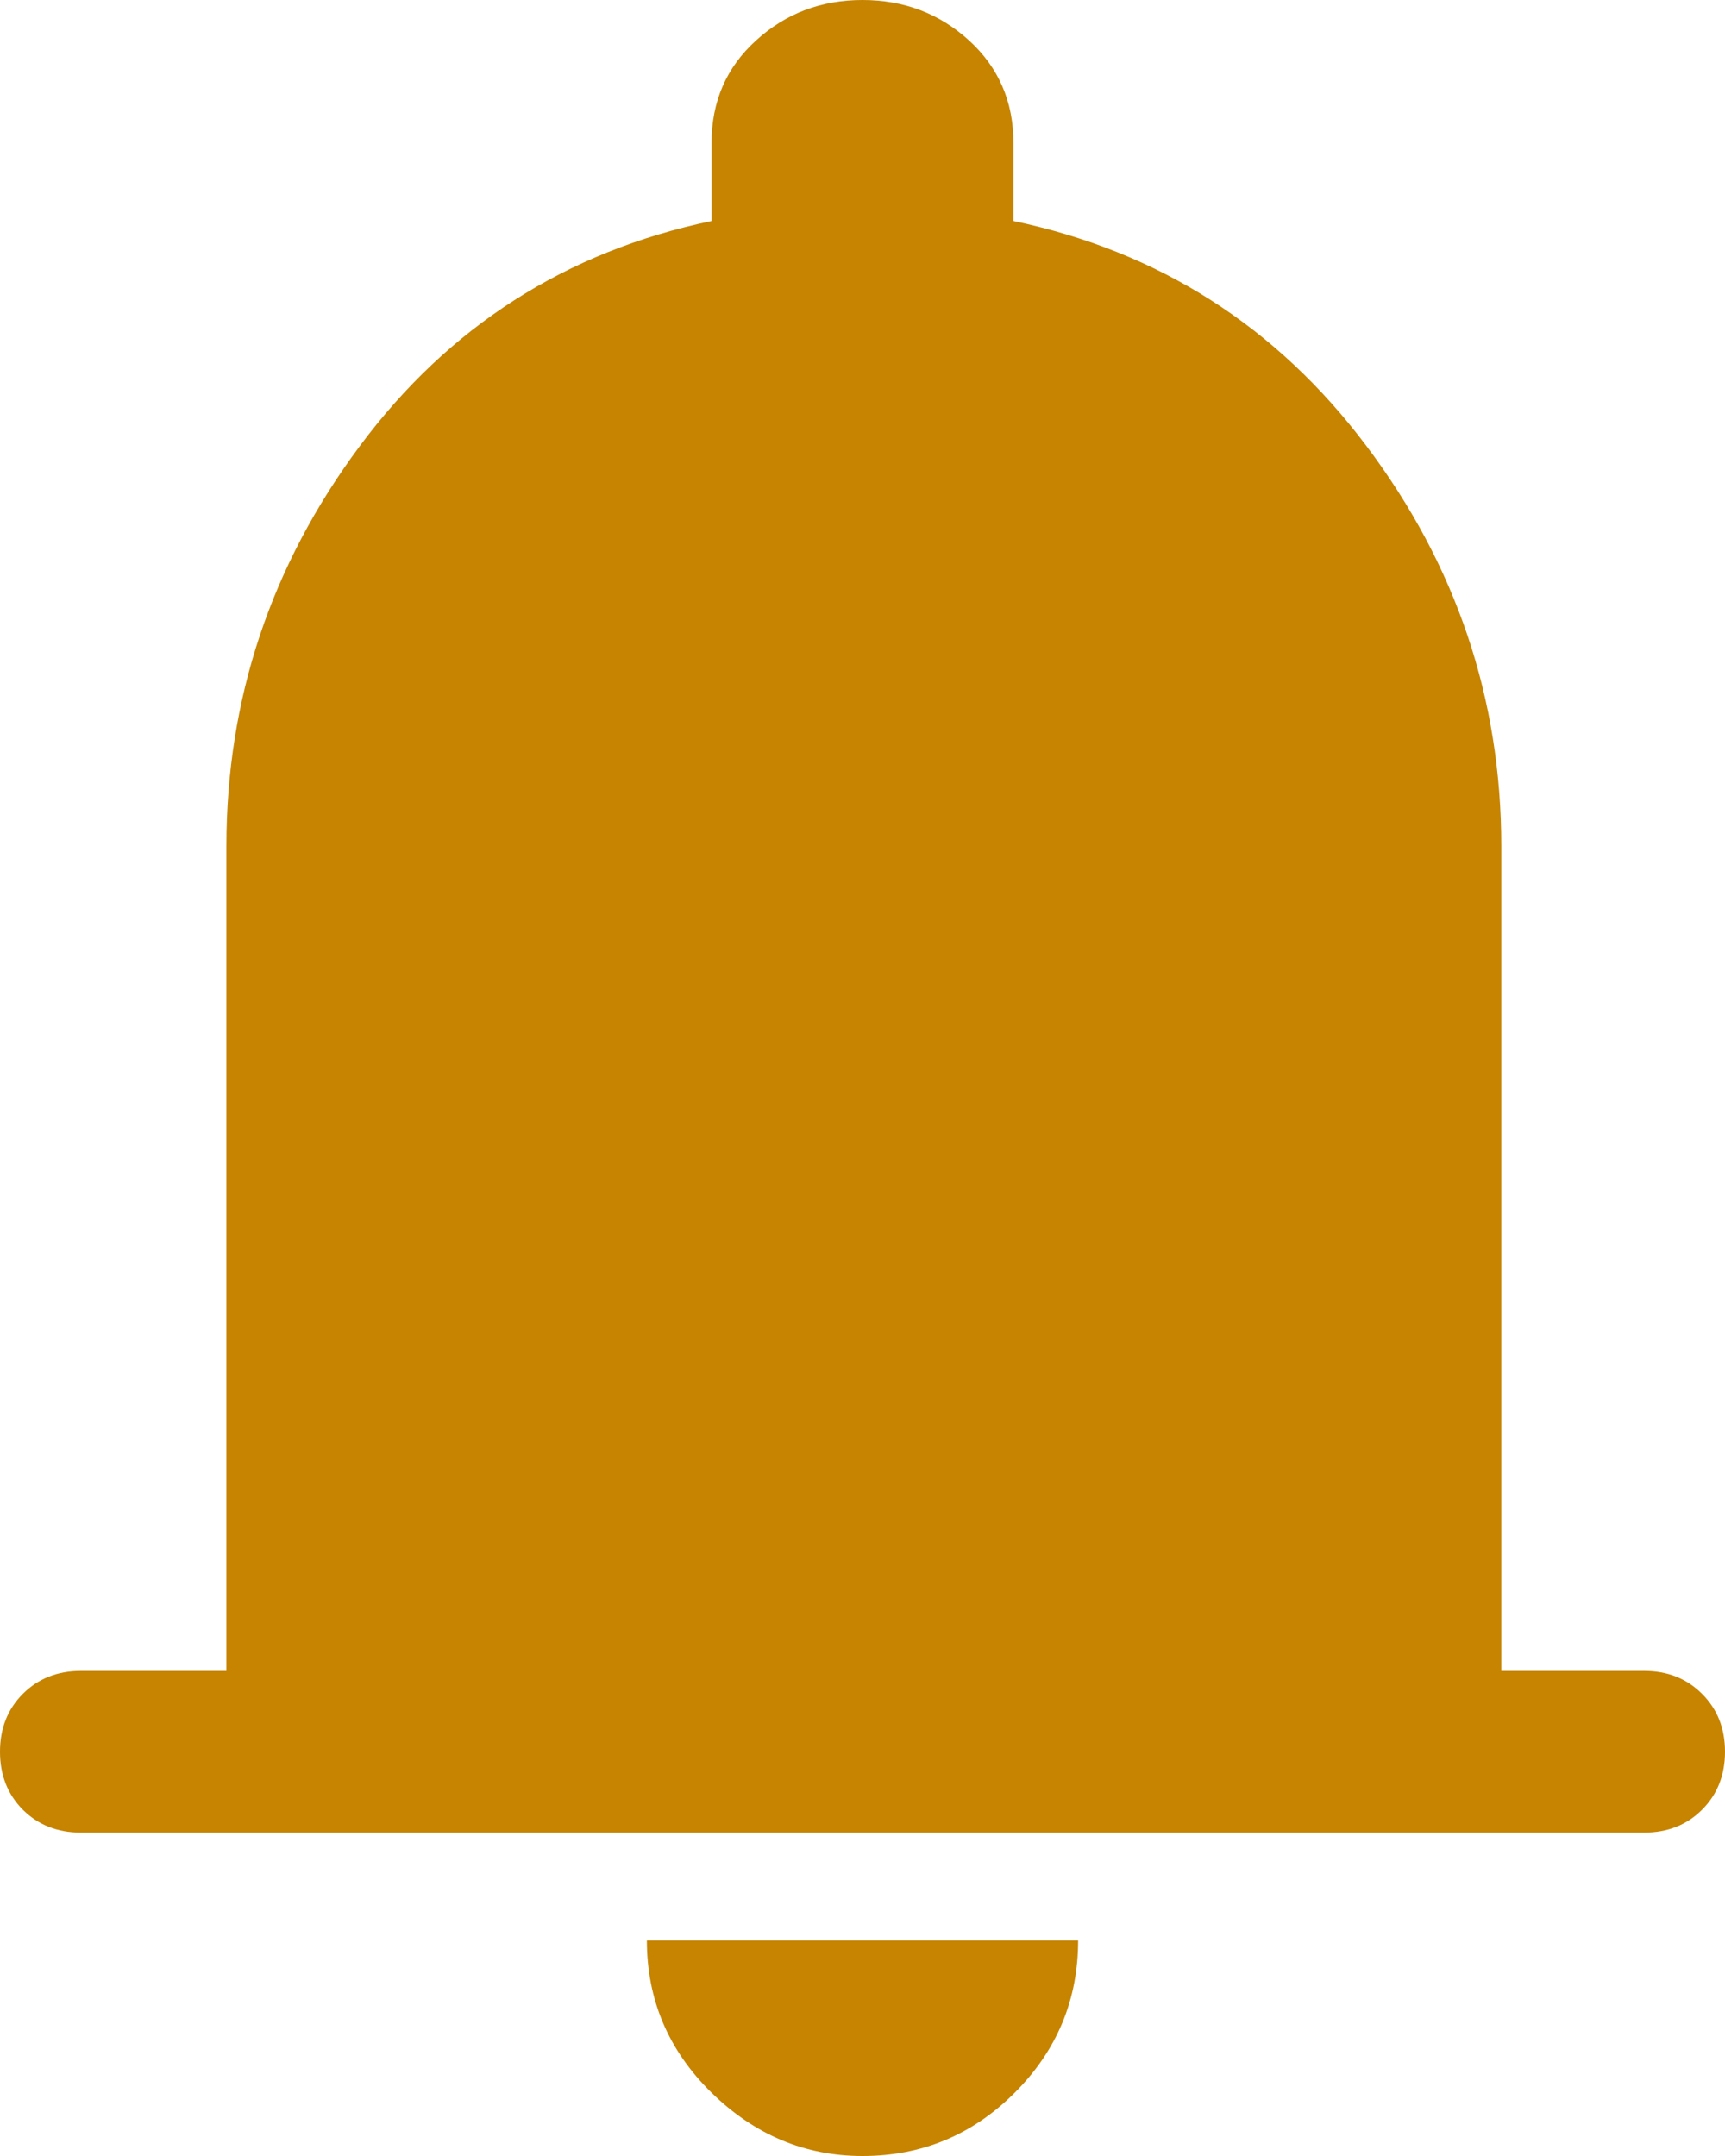 <svg width="16" height="20" viewBox="0 0 16 20" fill="none" xmlns="http://www.w3.org/2000/svg">
<path d="M0.75 17C0.533 17 0.354 16.929 0.212 16.788C0.071 16.646 0 16.467 0 16.25C0 16.033 0.071 15.854 0.212 15.713C0.354 15.571 0.533 15.5 0.75 15.5H2.1V7.85C2.1 6.483 2.513 5.246 3.337 4.138C4.162 3.029 5.25 2.333 6.6 2.05V1.325C6.6 0.942 6.737 0.625 7.013 0.375C7.287 0.125 7.617 0 8 0C8.383 0 8.713 0.125 8.988 0.375C9.262 0.625 9.4 0.942 9.4 1.325V2.05C10.75 2.333 11.842 3.029 12.675 4.138C13.508 5.246 13.925 6.483 13.925 7.85V15.5H15.25C15.467 15.5 15.646 15.571 15.787 15.713C15.929 15.854 16 16.033 16 16.25C16 16.467 15.929 16.646 15.787 16.788C15.646 16.929 15.467 17 15.25 17H0.75ZM8 20C7.467 20 7 19.804 6.6 19.413C6.2 19.021 6 18.55 6 18H10C10 18.55 9.804 19.021 9.412 19.413C9.021 19.804 8.55 20 8 20Z" fill="#C68400"/>
</svg>
